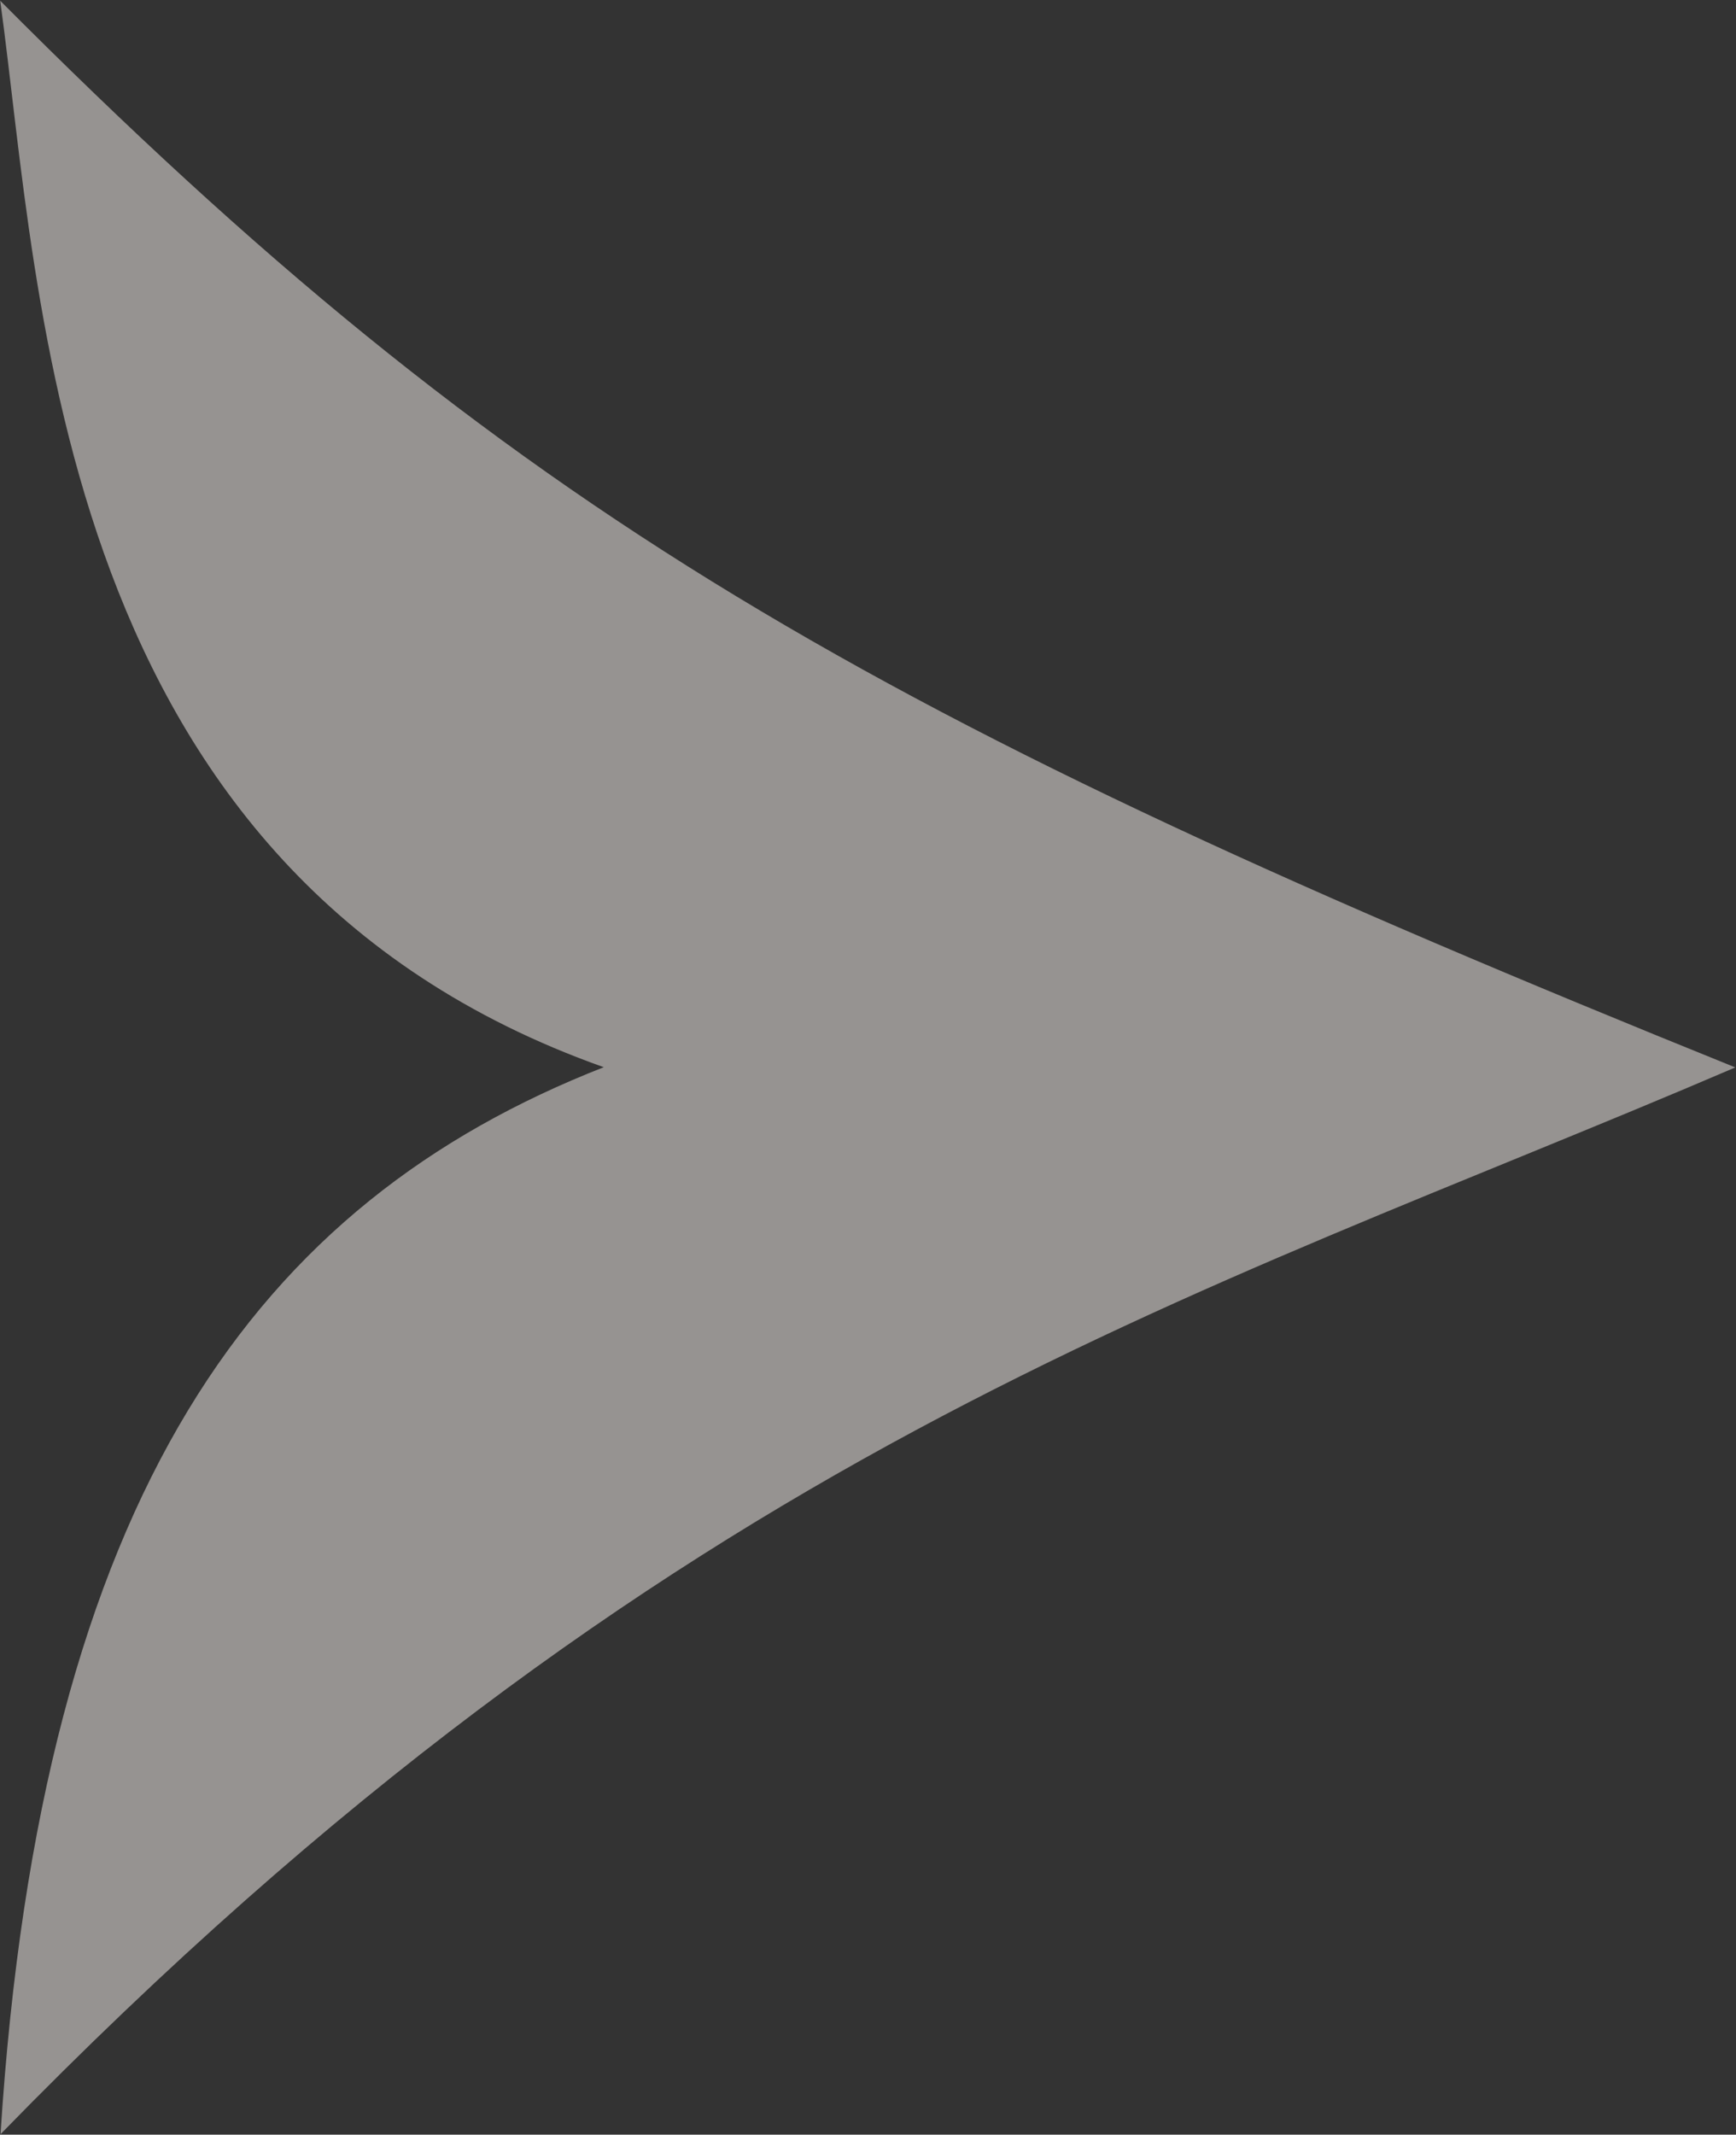 <?xml version="1.0" encoding="UTF-8" standalone="no"?>
<!-- Created with Inkscape (http://www.inkscape.org/) -->

<svg
  xmlns:dc="http://purl.org/dc/elements/1.1/"
  xmlns:cc="http://creativecommons.org/ns#"
  xmlns:rdf="http://www.w3.org/1999/02/22-rdf-syntax-ns#"
  xmlns:svg="http://www.w3.org/2000/svg"
  xmlns="http://www.w3.org/2000/svg"
  xmlns:sodipodi="http://sodipodi.sourceforge.net/DTD/sodipodi-0.dtd"
  xmlns:inkscape="http://www.inkscape.org/namespaces/inkscape"
  version="1.1"
  id="svg10"
  width="66.054"
  height="81.208"
  viewBox="0 0 66.054 81.208"
  sodipodi:docname="Flecha Select Der.svg"
  inkscape:version="0.48.5 r10040">
  <rect x="0" y="0" width="66.054" height="81.208" fill="#333333" stroke="none"/>
  <defs id="defs14"/>
  <sodipodi:namedview
    pagecolor="#ffffff"
    bordercolor="#666666"
    borderopacity="1"
    objecttolerance="10"
    gridtolerance="10"
    guidetolerance="10"
    inkscape:pageopacity="0"
    inkscape:pageshadow="2"
    inkscape:window-width="1280"
    inkscape:window-height="706"
    id="namedview12"
    showgrid="false"
    showguides="true"
    inkscape:guide-bbox="true"
    inkscape:zoom="6.0158585"
    inkscape:cx="33.017578"
    inkscape:cy="40.599609"
    inkscape:window-x="-8"
    inkscape:window-y="-8"
    inkscape:window-maximized="1"
    inkscape:current-layer="layer1"
    fit-margin-top="0"
    fit-margin-left="0"
    fit-margin-right="0"
    fit-margin-bottom="0"/>
  <g id="root" style="display:inline">
    <g inkscape:groupmode="layer" id="layer1" inkscape:label="Nueva">
      <path
        style="fill:#faf5f1;stroke:none;stroke-width:0.1;stroke-linecap:butt;stroke-linejoin:miter;stroke-miterlimit:4;stroke-opacity:1;stroke-dasharray:none;fill-opacity:1;opacity:0.5"
        d="M 66.027,40.607 C 45.355,49.48 25.513,55.028 0.02,81.189 1.577,56.741 9.831,45.745 22.973,40.599 2.027,33.171 1.573,11.365 0.008,0.028 19.48,19.591 33.184,27.337 66.027,40.607 z"
        id="path2987"
        inkscape:connector-curvature="0"
        sodipodi:nodetypes="ccccc"/>
    </g>
  </g>
</svg>
